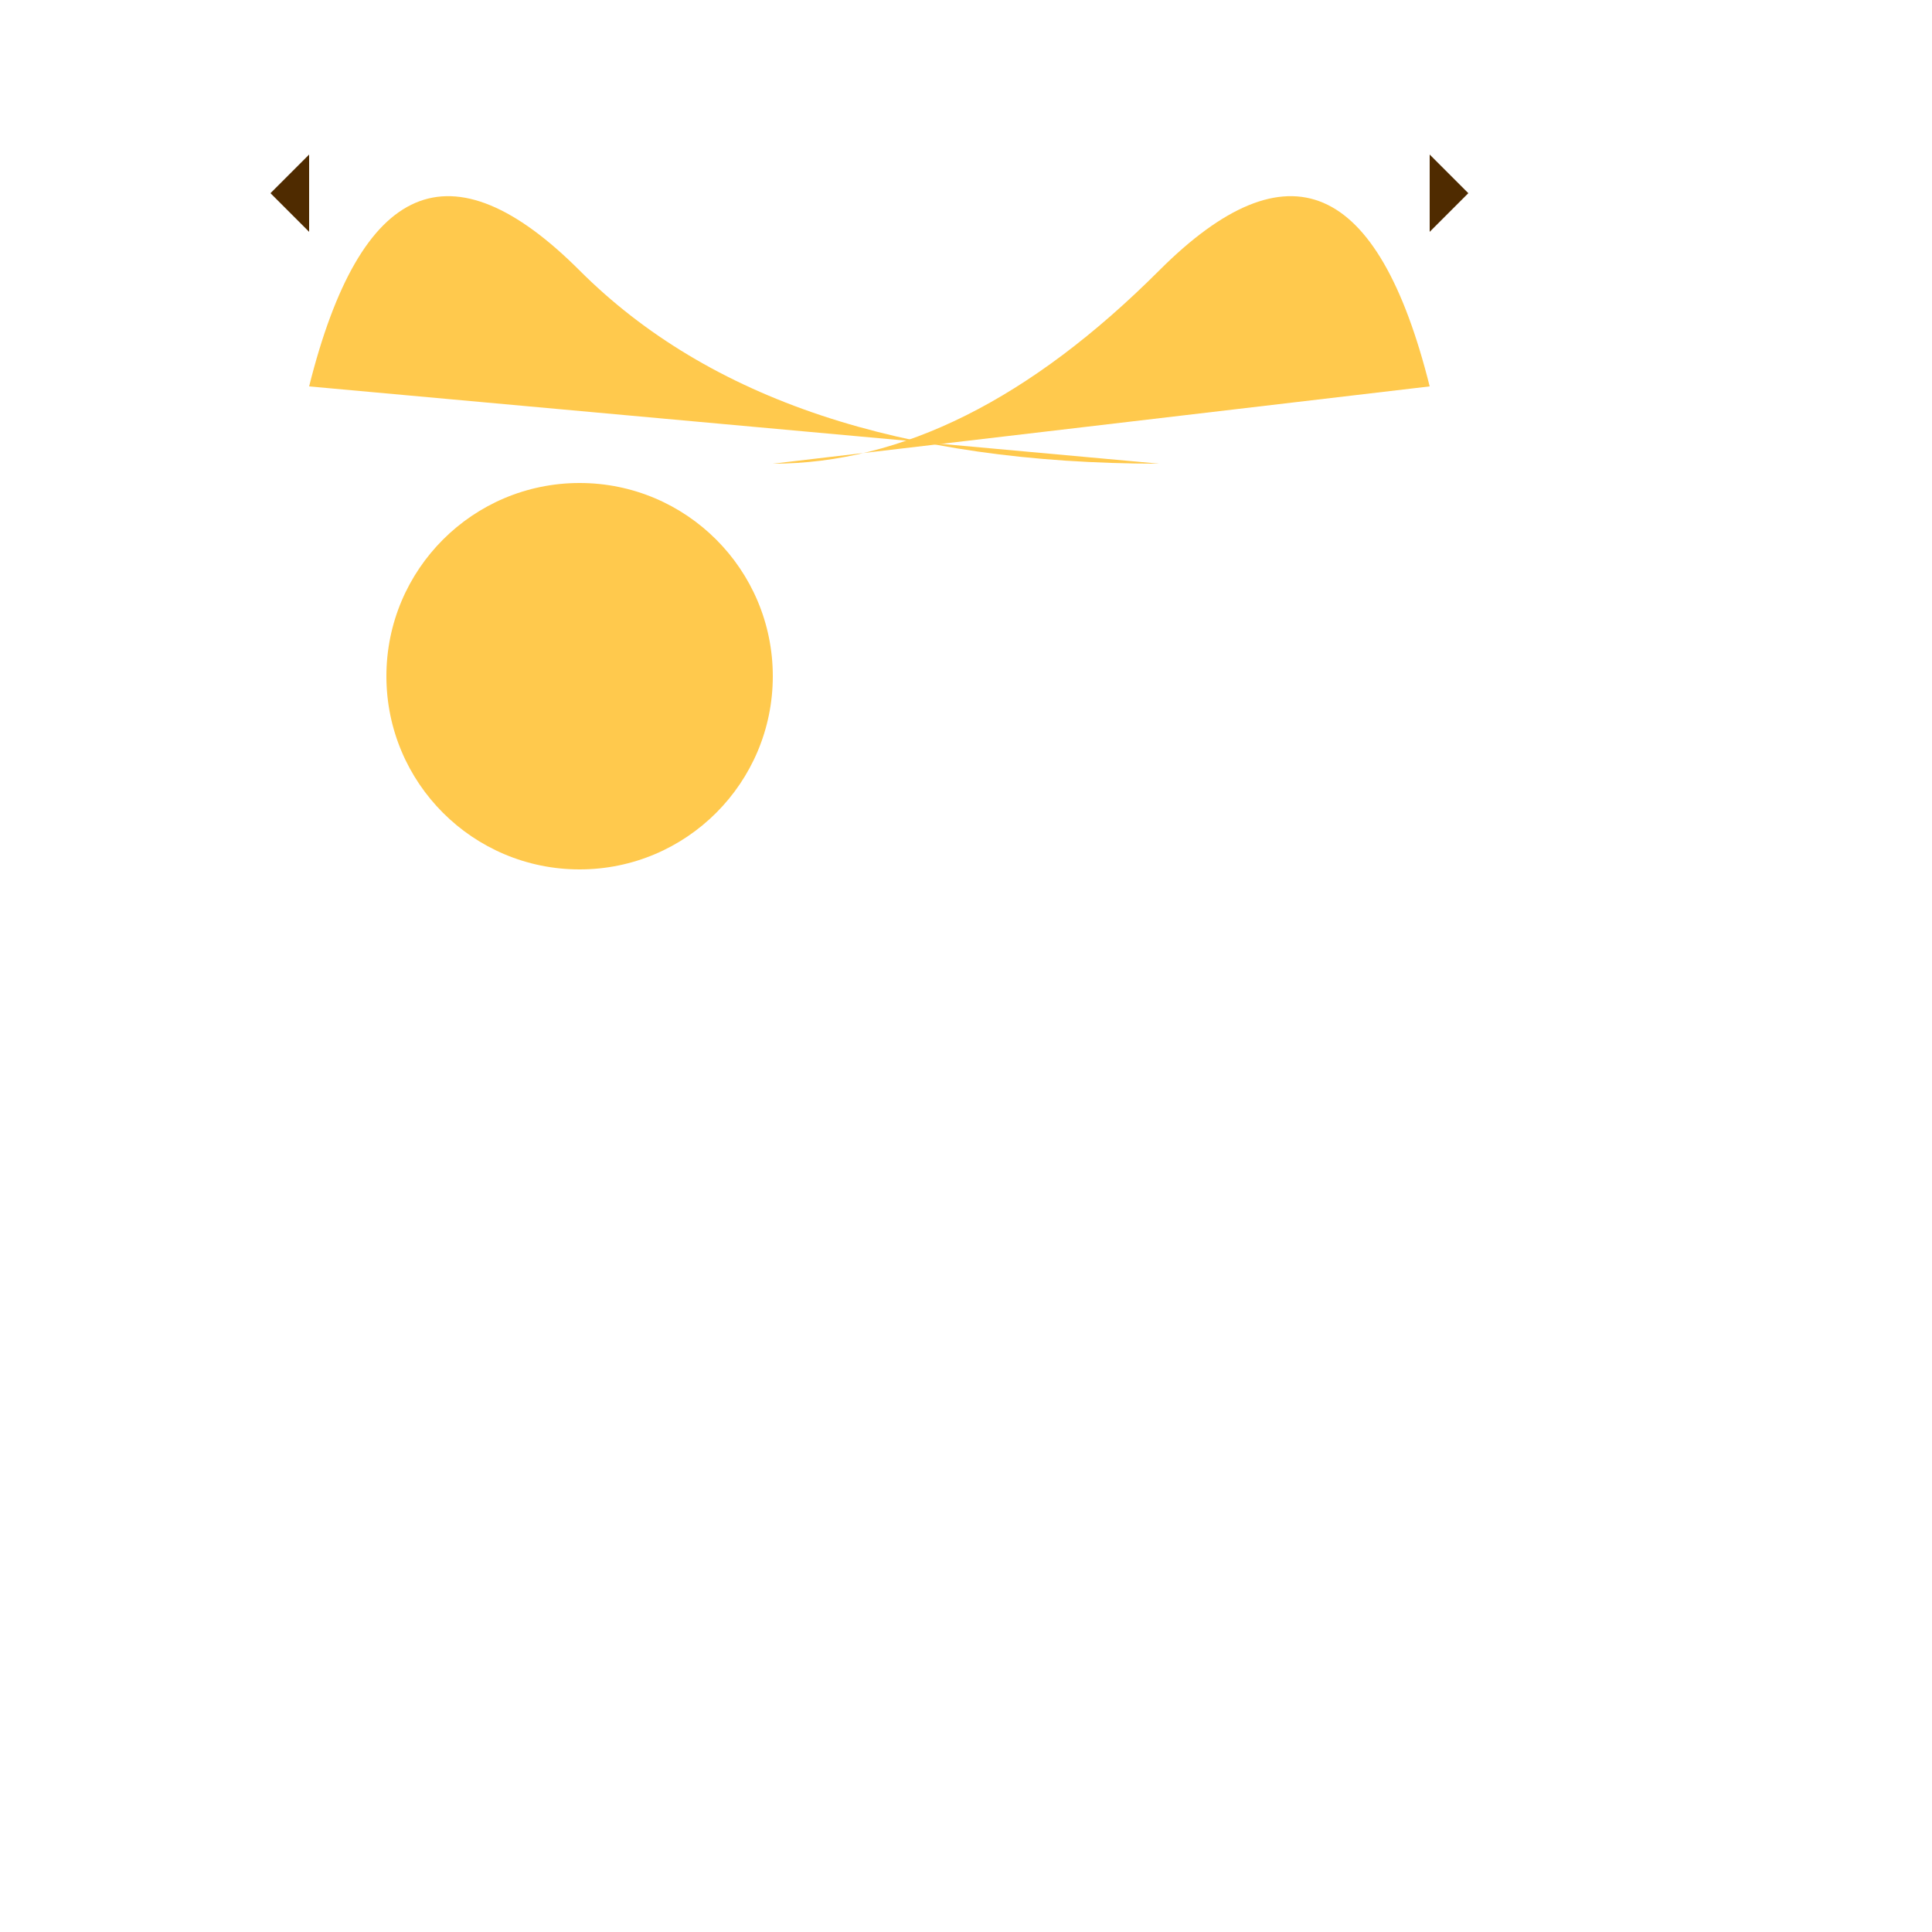 <svg width="500" height="500" viewBox="0 0 500 500" xmlns="http://www.w3.org/2000/svg">

  <!-- Butterfly Body -->
  <circle cx="150" cy="175" r="50" fill="#FFC94D"/>

  <!-- Left Wing -->
  <path d="M80 100 Q100 20, 150 70 T300 120 Z" fill="#FFC94D"/>
  <!-- Right Wing -->
  <path d="M370 100 Q350 20, 300 70 T200 120 Z" fill="#FFC94D"/>

  <!-- Left Antenna -->
  <polyline points="80 60, 70 50, 80 40" fill="#4F2B00"/>
  <!-- Right Antenna -->
  <polyline points="370 60, 380 50, 370 40" fill="#4F2B00"/>

</svg>